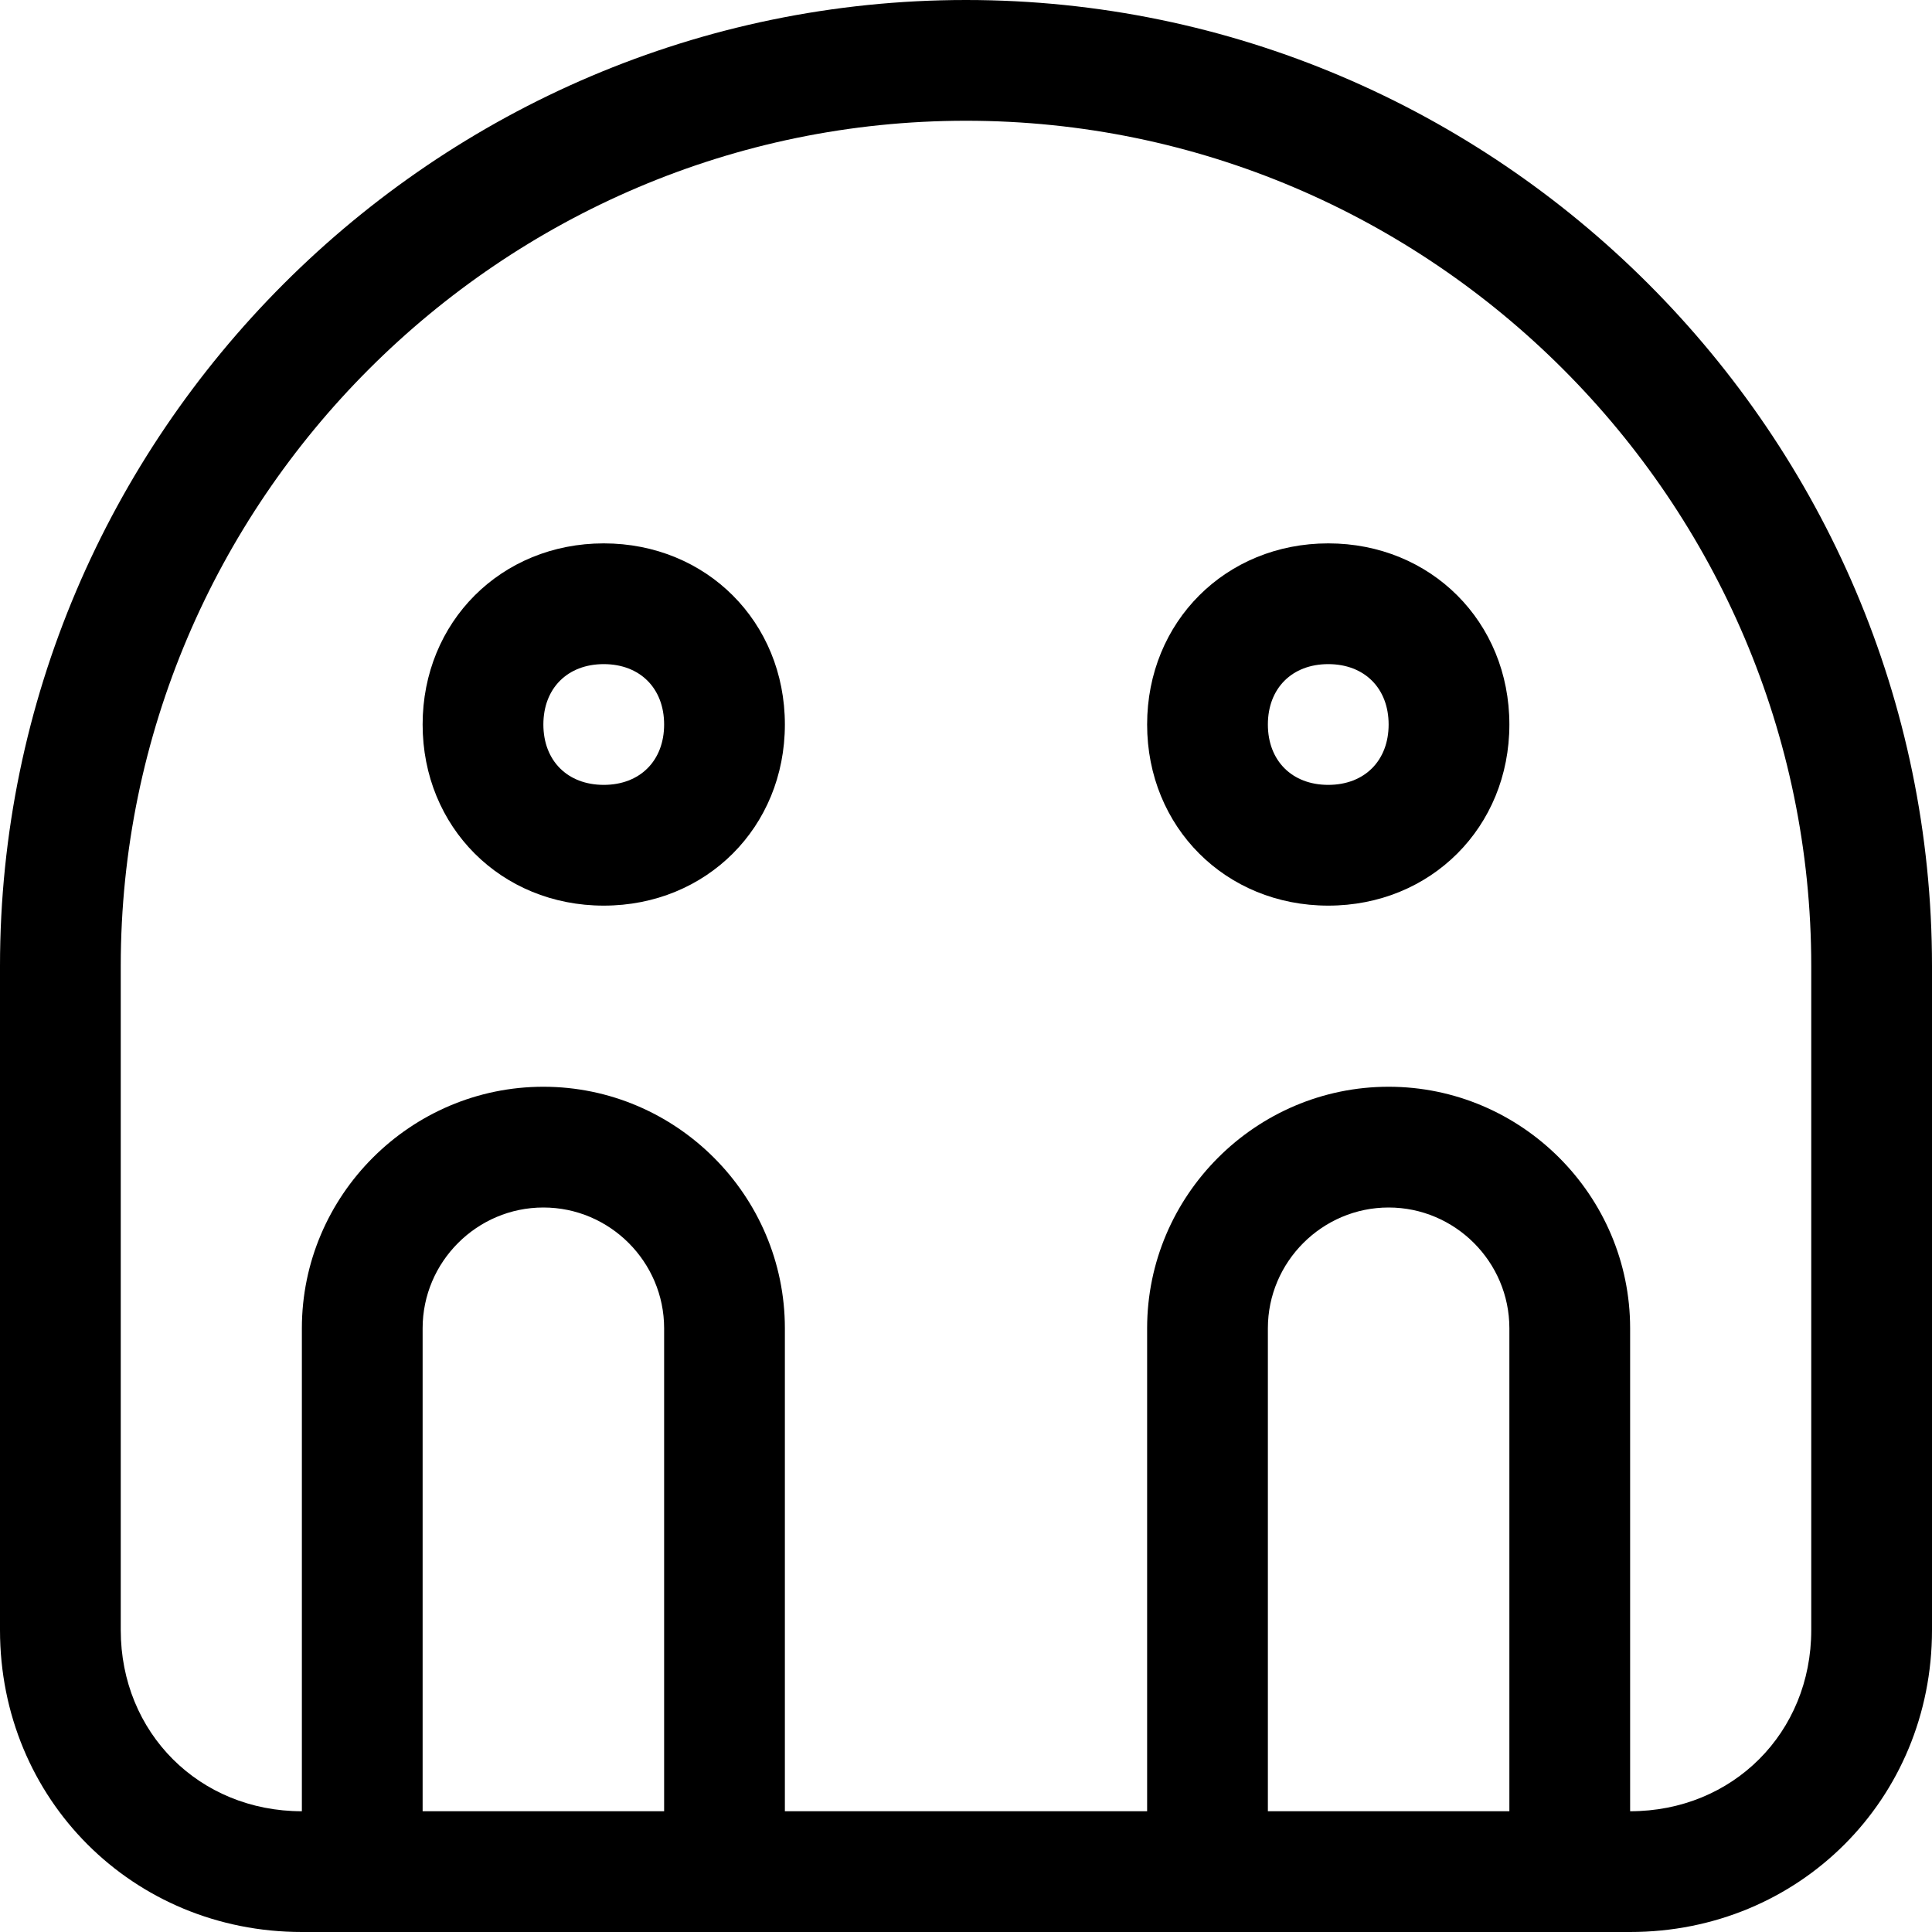 <?xml version="1.0" encoding="utf-8"?>
<!-- Generator: Adobe Illustrator 19.0.1, SVG Export Plug-In . SVG Version: 6.00 Build 0)  -->
<!DOCTYPE svg PUBLIC "-//W3C//DTD SVG 1.1//EN" "http://www.w3.org/Graphics/SVG/1.1/DTD/svg11.dtd">
<svg version="1.1" id="Layer_1" xmlns="http://www.w3.org/2000/svg" xmlns:xlink="http://www.w3.org/1999/xlink" x="0px" y="0px"
	 width="32px" height="32px" viewBox="0 0 32 32" enable-background="new 0 0 32 32" xml:space="preserve">
<path d="M16,0C7.2,0,0,7.2,0,16v11c0,2.8,2.2,5,5,5h22c2.8,0,5-2.2,5-5V16C32,7.2,24.8,0,16,0z M11,30H7v-8c0-1.1,0.9-2,2-2
	s2,0.9,2,2V30z M25,30h-4v-8c0-1.1,0.9-2,2-2s2,0.9,2,2V30z M30,27c0,1.7-1.3,3-3,3v-8c0-2.2-1.8-4-4-4s-4,1.8-4,4v8h-6v-8
	c0-2.2-1.8-4-4-4s-4,1.8-4,4v8c-1.7,0-3-1.3-3-3V16C2,8.3,8.3,2,16,2s14,6.3,14,14V27z"/>
<path d="M10,9c-1.7,0-3,1.3-3,3s1.3,3,3,3s3-1.3,3-3S11.7,9,10,9z M10,13c-0.6,0-1-0.4-1-1s0.4-1,1-1s1,0.4,1,1S10.6,13,10,13z"/>
<path d="M22,9c-1.7,0-3,1.3-3,3s1.3,3,3,3s3-1.3,3-3S23.7,9,22,9z M22,13c-0.6,0-1-0.4-1-1s0.4-1,1-1s1,0.4,1,1S22.6,13,22,13z"/>
</svg>
